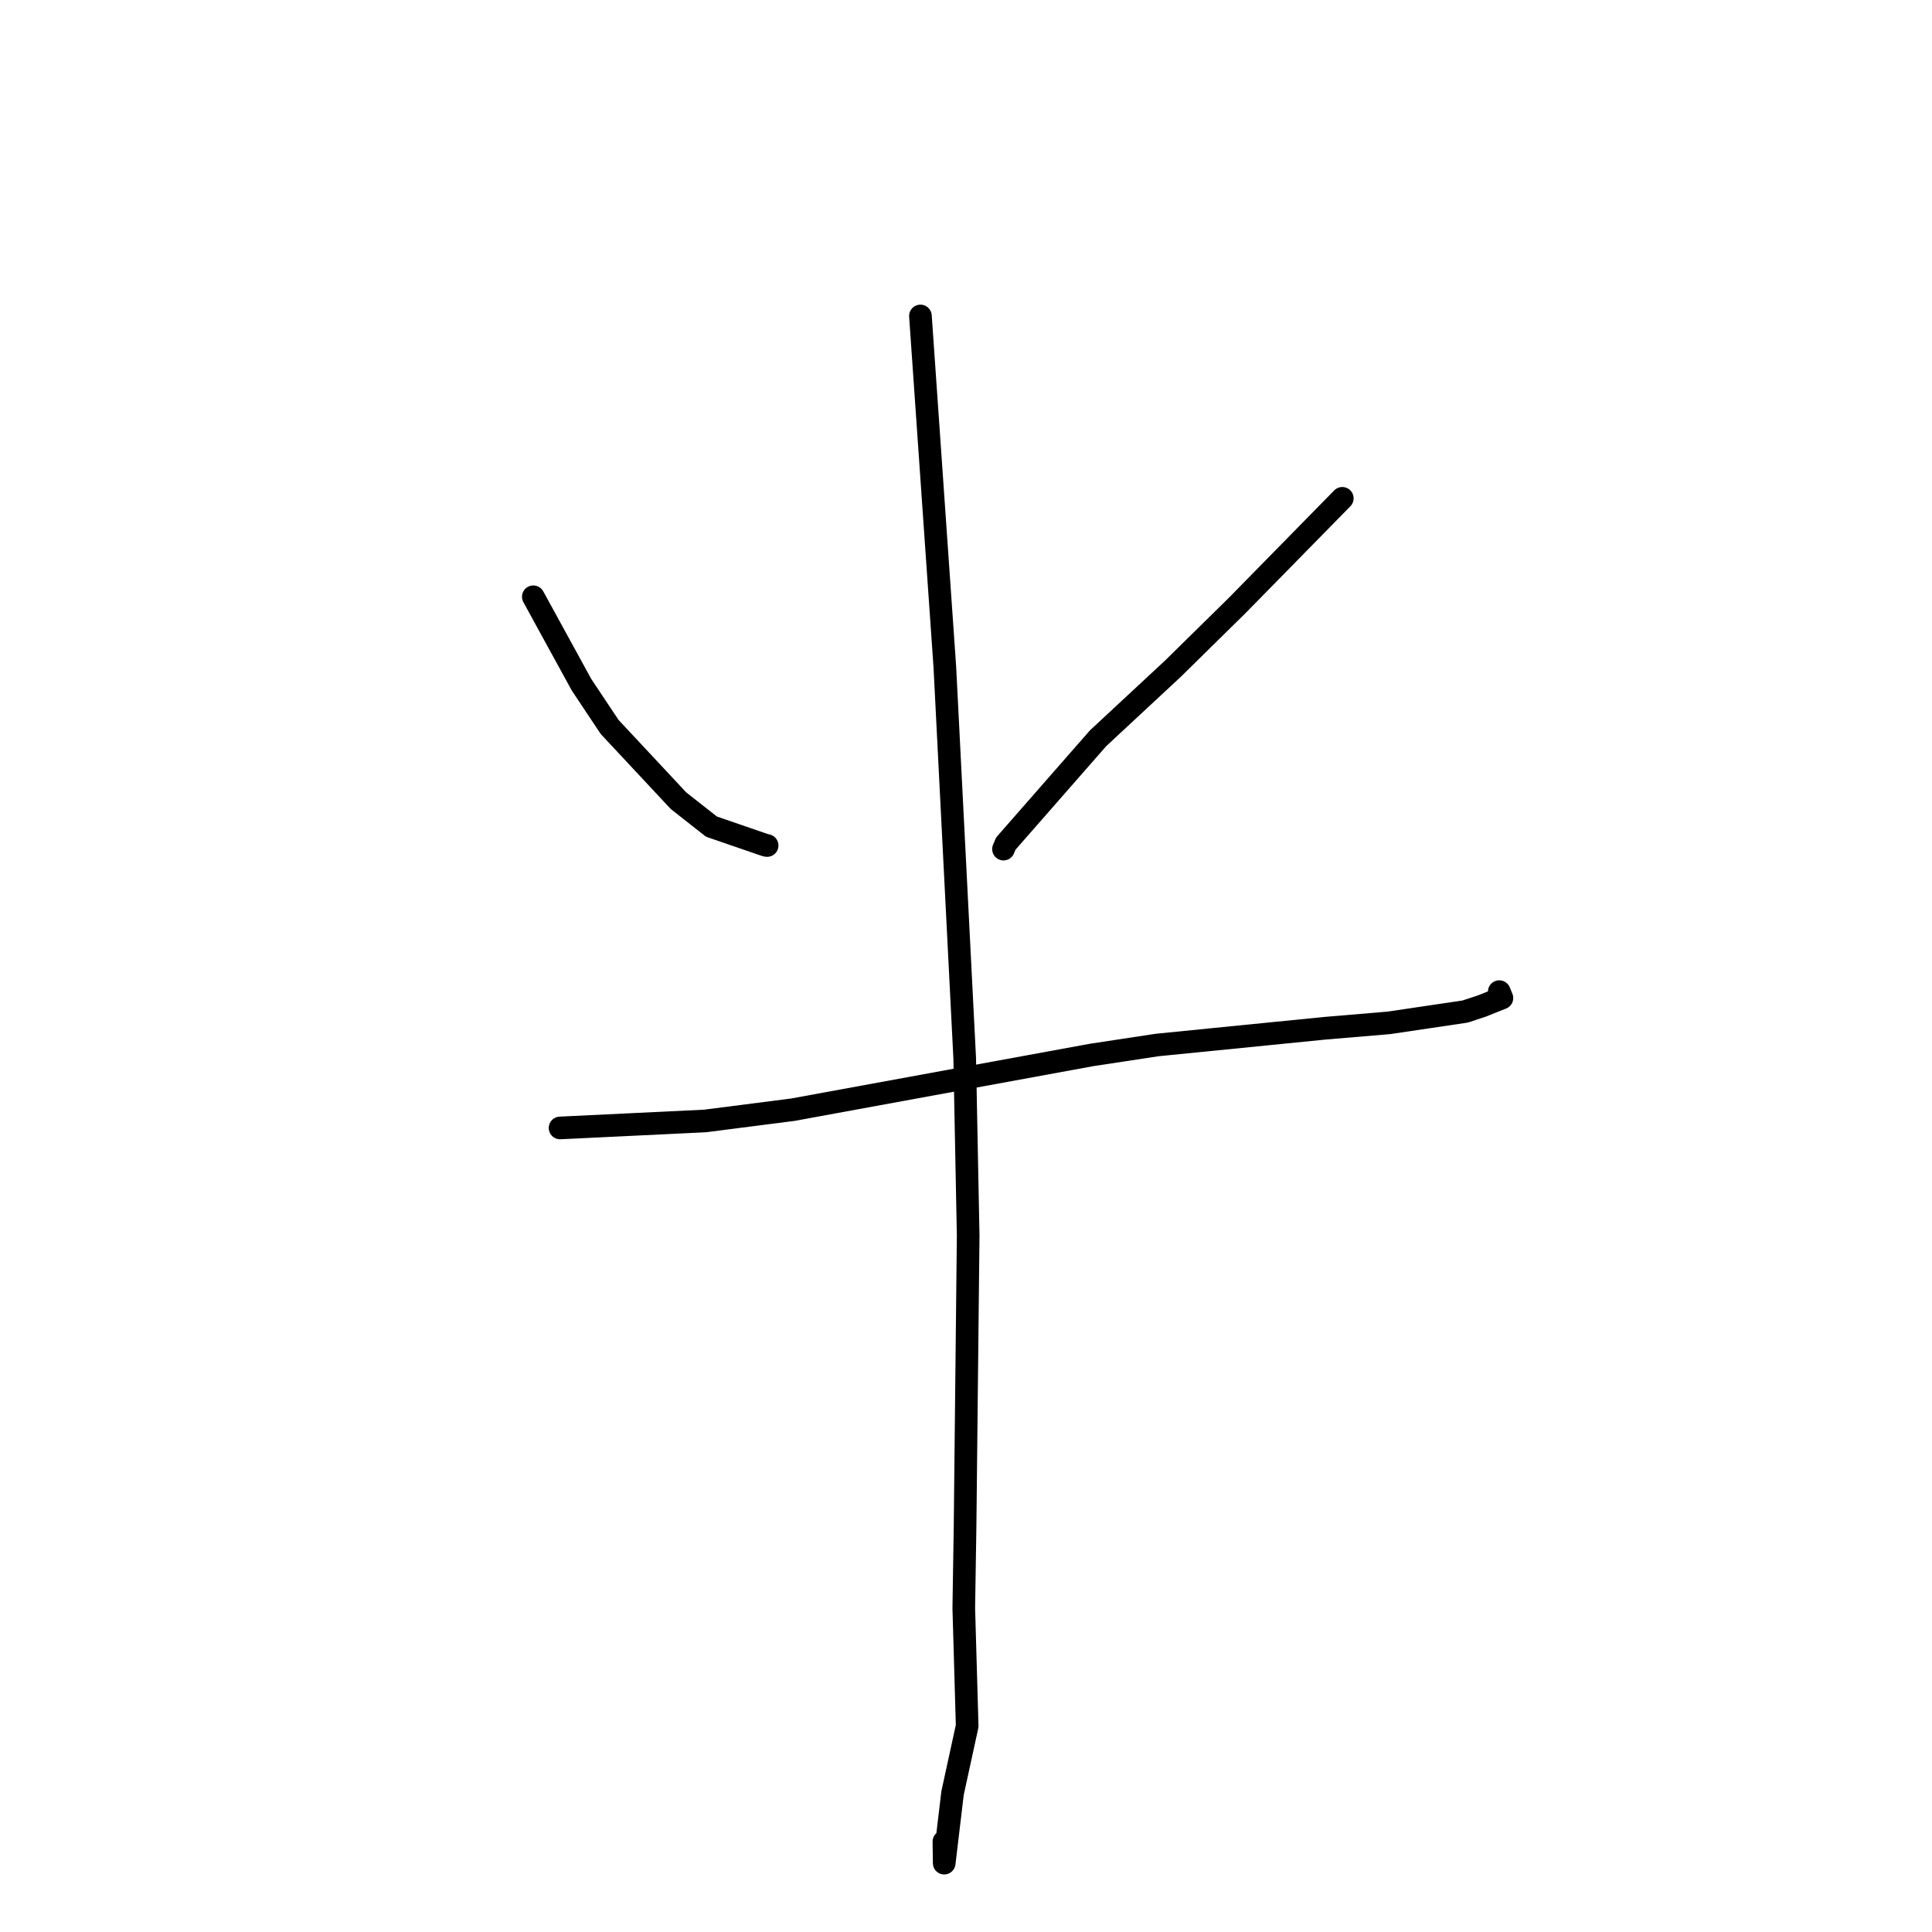<?xml version="1.0" standalone="no"?>
    <svg width="256" height="256" xmlns="http://www.w3.org/2000/svg" version="1.1">
    <polyline stroke="black" stroke-width="3" stroke-linecap="round" fill="transparent" stroke-linejoin="round" points="70.668 79.076 73.859 84.901 77.05 90.725 80.778 96.324 89.908 106.102 94.273 109.533 101.445 112 101.649 112.035 " />
        <polyline stroke="black" stroke-width="3" stroke-linecap="round" fill="transparent" stroke-linejoin="round" points="177.862 66.031 170.895 73.132 163.928 80.232 155.457 88.566 145.5 97.824 133.271 111.786 132.968 112.511 " />
        <polyline stroke="black" stroke-width="3" stroke-linecap="round" fill="transparent" stroke-linejoin="round" points="74.211 149.459 83.823 148.996 93.435 148.533 105.07 147.039 144.657 139.785 153.317 138.47 175.534 136.251 184.048 135.533 194.14 134.034 196.339 133.309 199.012 132.243 198.698 131.483 198.661 131.395 " />
        <polyline stroke="black" stroke-width="3" stroke-linecap="round" fill="transparent" stroke-linejoin="round" points="121.962 41.868 123.578 65.118 125.195 88.368 127.827 140.191 128.288 163.729 127.878 202.14 127.706 213.089 128.155 228.706 126.218 237.595 125.112 246.876 125.073 244.025 " />
        </svg>